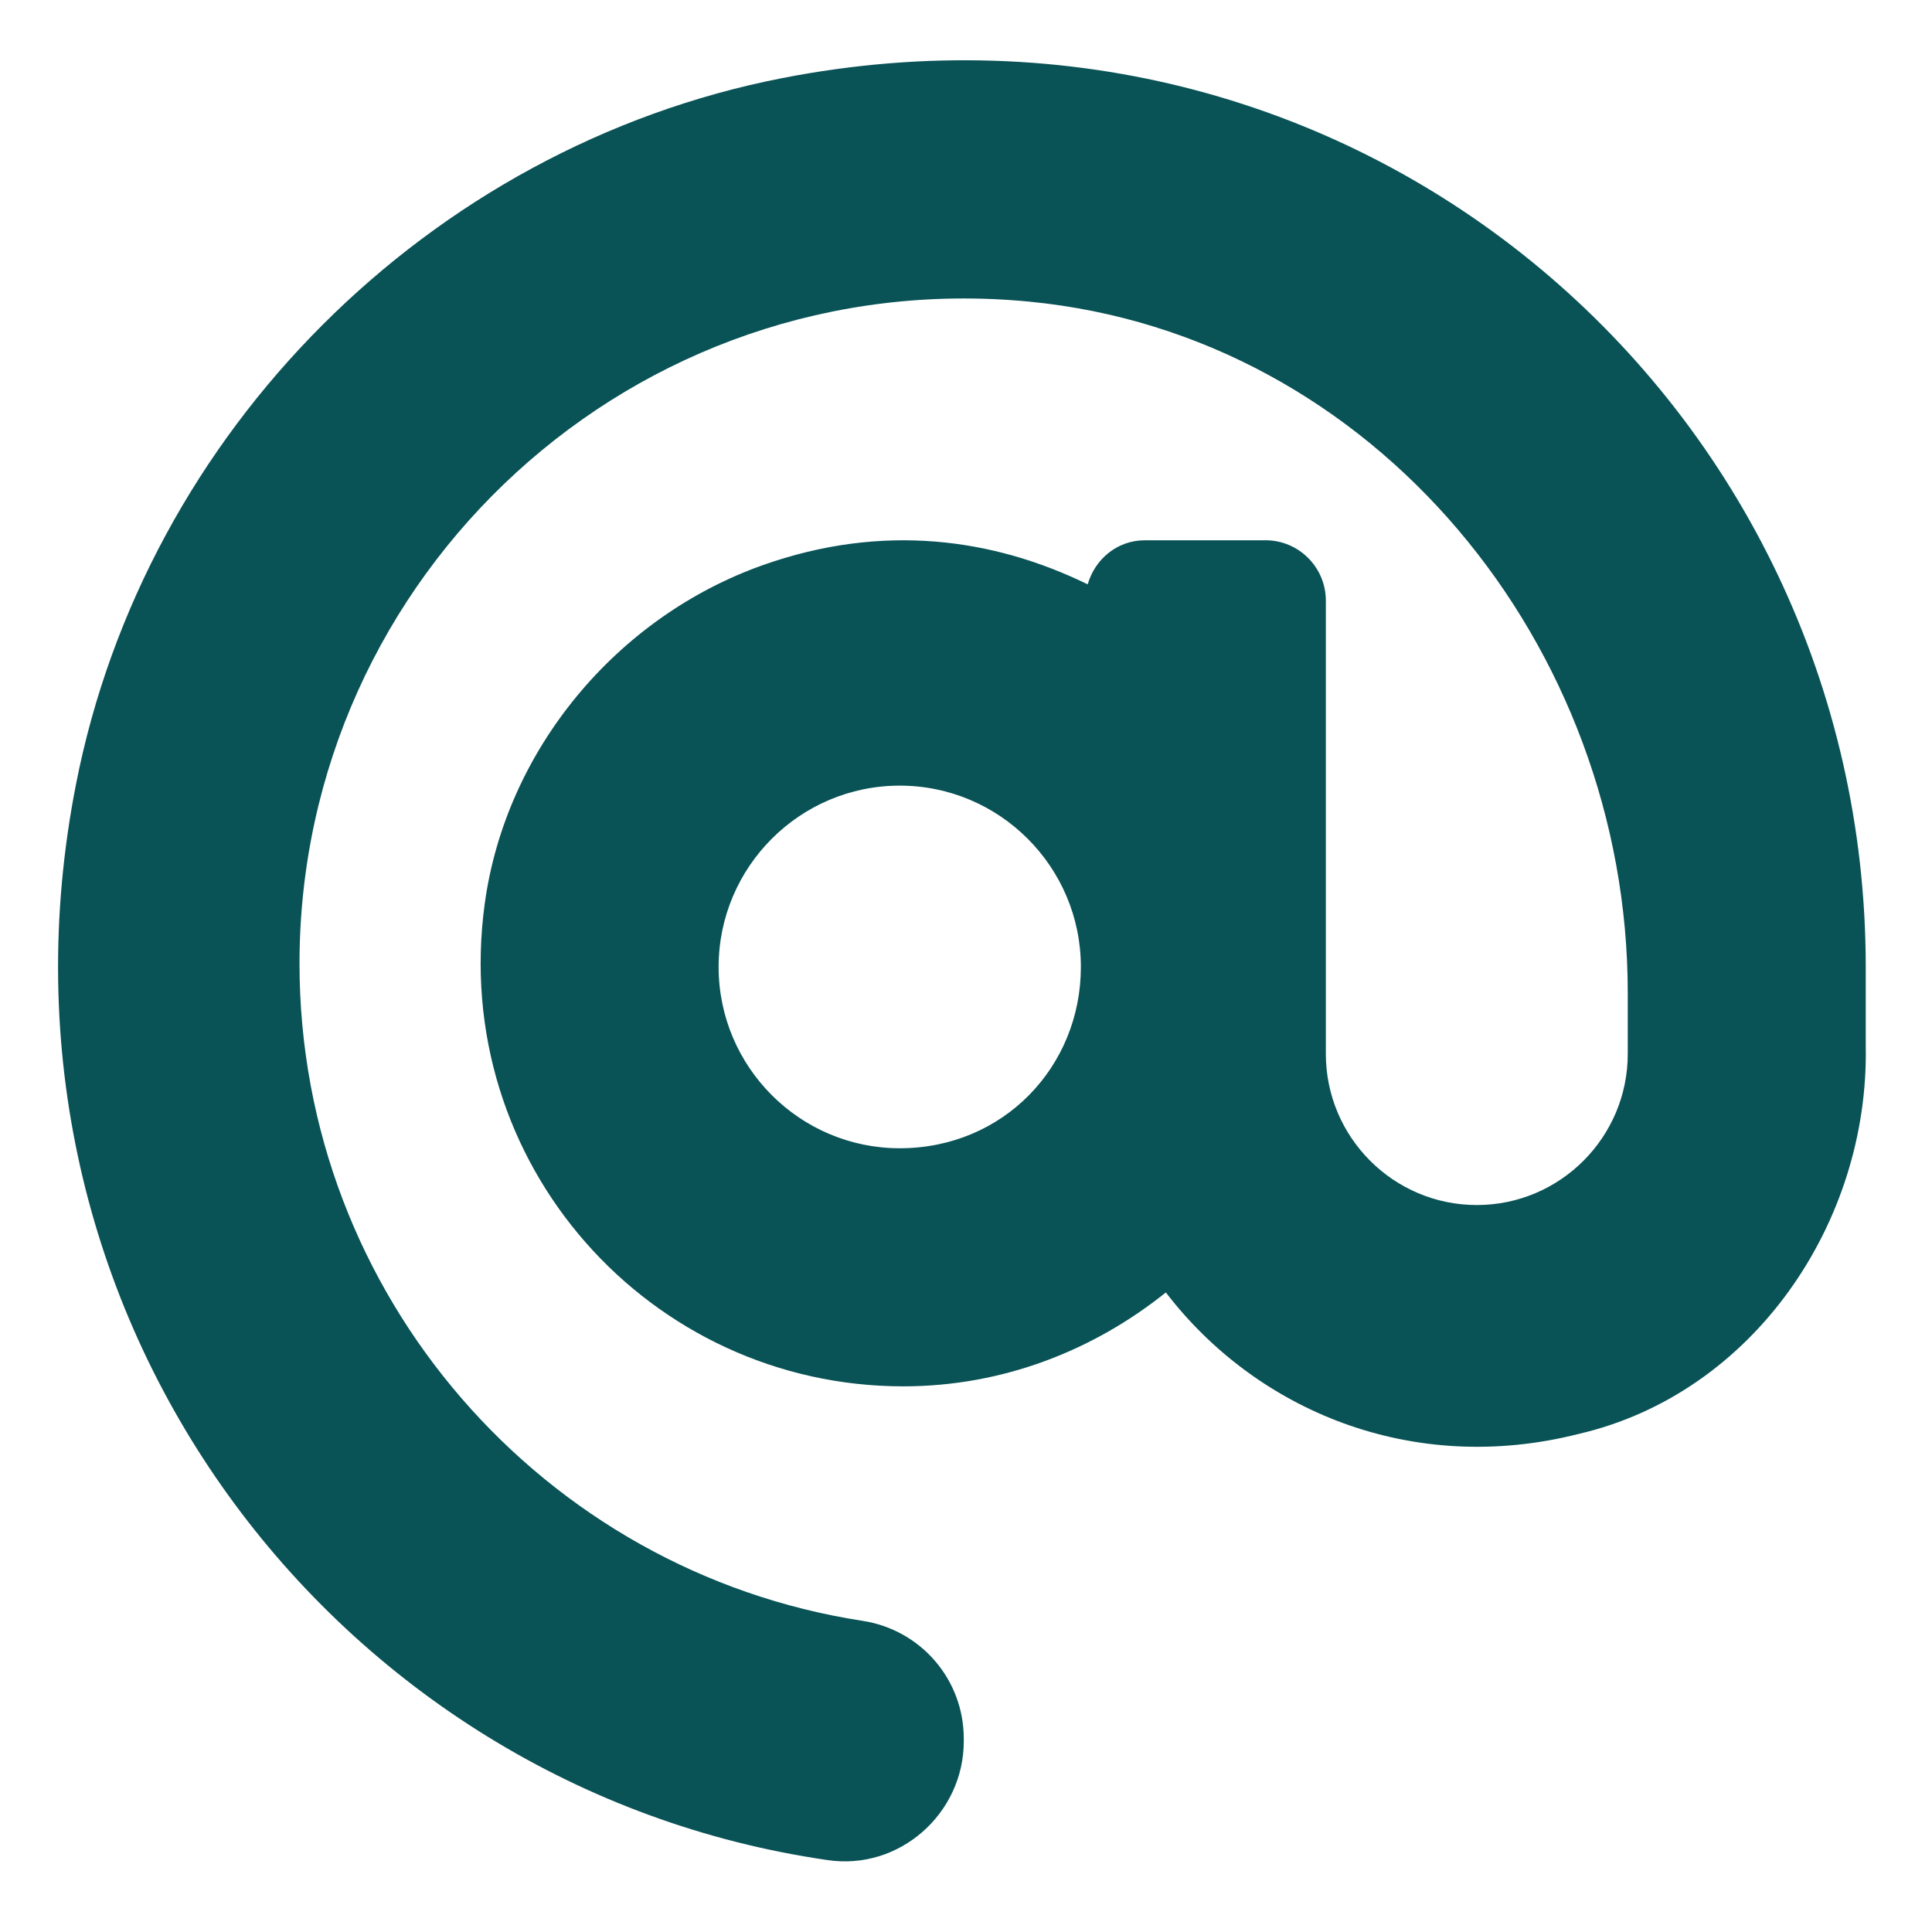 <svg xmlns="http://www.w3.org/2000/svg" width="512" height="512"><rect id="backgroundrect" width="100%" height="100%" x="0" y="0" fill="none" stroke="none"/><!--! Font Awesome Pro 6.1.1 by @fontawesome - https://fontawesome.com License - https://fontawesome.com/license (Commercial License) Copyright 2022 Fonticons, Inc. --><g class="currentLayer" style=""><title>Layer 1</title><path d="M207.142,20.73 c-93.45,18.32 -168.7,93.66 -187,187.1 c-27.64,140.9 68.65,266.2 199.1,285.1 c19.01,2.888 36.17,-12.26 36.17,-31.49 l0,-0.663 c0,-15.74 -11.44,-28.88 -26.84,-31.24 c-84.35,-12.98 -149.2,-86.13 -149.2,-174.2 c0,-102.9 88.61,-185.5 193.4,-175.4 c91.54,8.869 158.6,91.25 158.6,183.2 l0,16.16 c0,22.09 -17.94,40.05 -40,40.05 s-40.01,-17.96 -40.01,-40.05 v-120.1 c0,-8.847 -7.161,-16.02 -16.01,-16.02 l-31.98,0.004 c-7.299,0 -13.2,4.992 -15.12,11.68 c-24.85,-12.15 -54.24,-16.38 -86.06,-5.106 c-38.75,13.73 -68.12,48.91 -73.72,89.64 c-9.483,69.01 43.81,128 110.9,128 c26.44,0 50.43,-9.544 69.59,-24.88 c24,31.3 65.23,48.69 109.4,37.49 C464.542,369.3 495.342,324.1 494.442,277.2 V256.3 C494.442,107.1 360.542,-9.332 207.142,20.73 zM238.442,304.3 c-26.47,0 -48,-21.56 -48,-48.05 s21.53,-48.05 48,-48.05 s48,21.56 48,48.05 S265.842,304.3 238.442,304.3 z" id="svg_1" class="selected" fill-opacity="1" fill="#095256"/></g></svg>